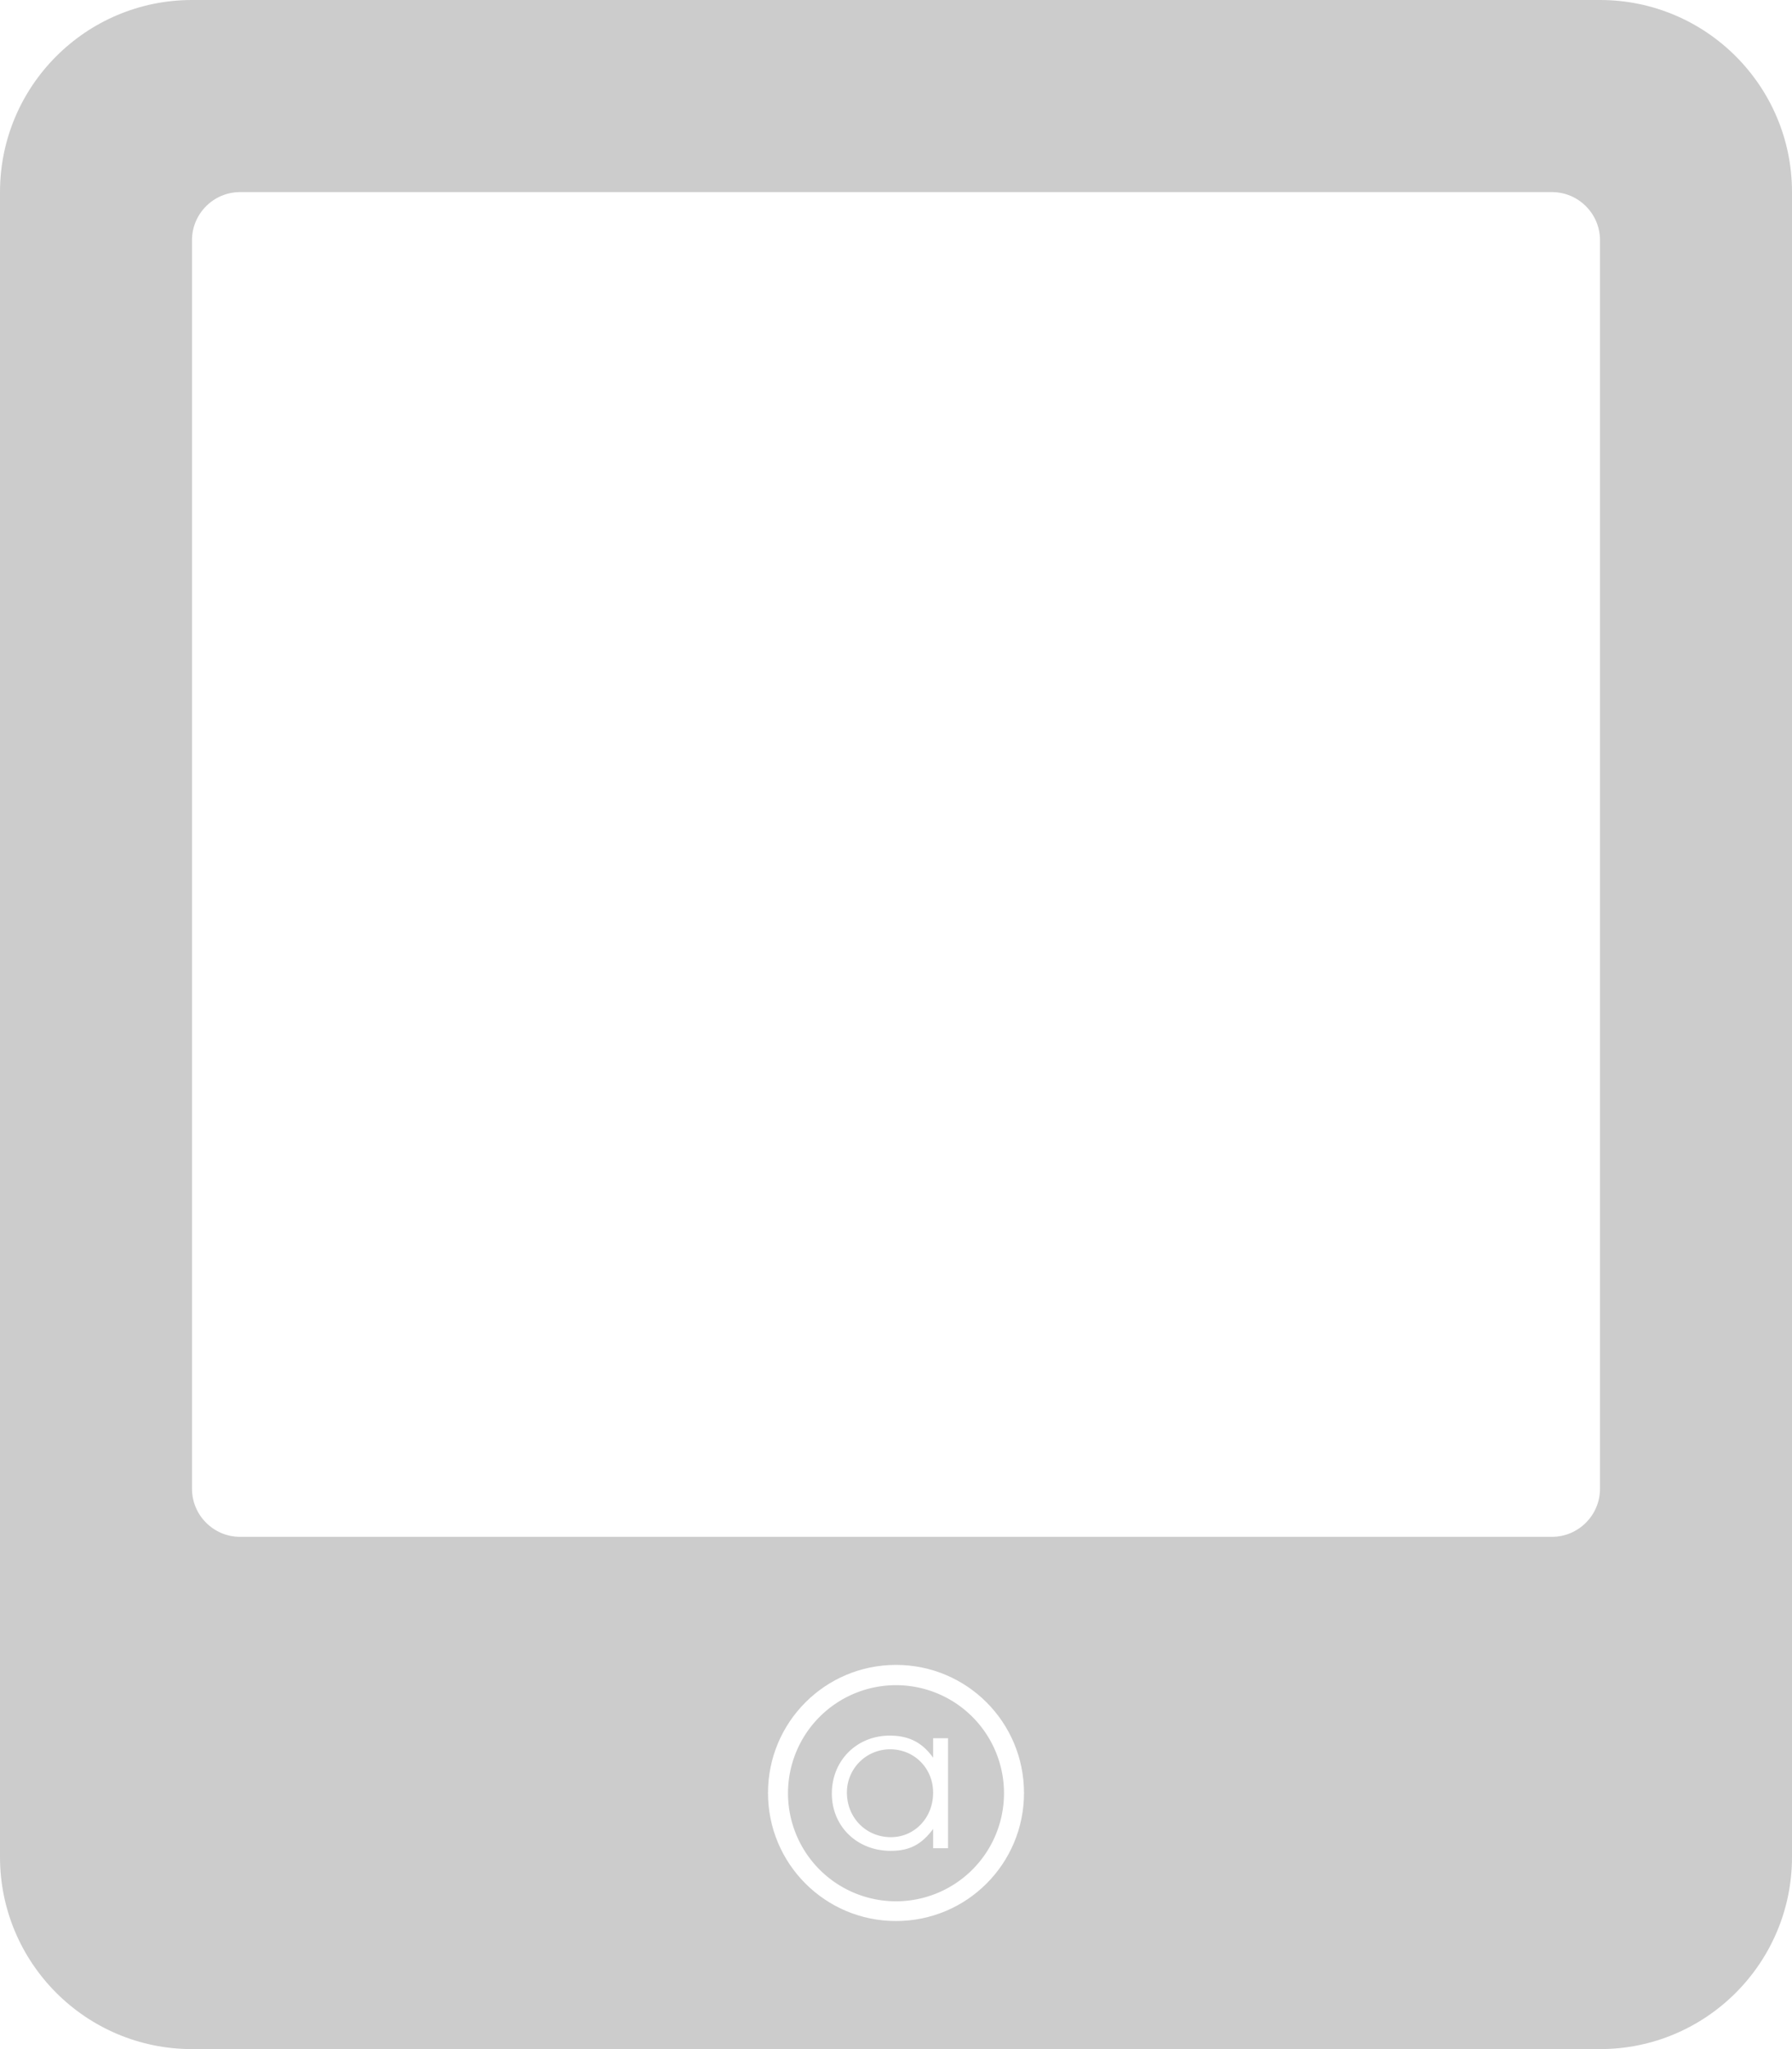 <?xml version="1.0" encoding="UTF-8" standalone="no"?>
<svg
   xmlns:dc="http://purl.org/dc/elements/1.1/"
   xmlns:cc="http://creativecommons.org/ns#"
   xmlns:rdf="http://www.w3.org/1999/02/22-rdf-syntax-ns#"
   xmlns:svg="http://www.w3.org/2000/svg"
   xmlns="http://www.w3.org/2000/svg"
   xmlns:sodipodi="http://sodipodi.sourceforge.net/DTD/sodipodi-0.dtd"
   xmlns:inkscape="http://www.inkscape.org/namespaces/inkscape"
   viewBox="0 0 448 512"
   version="1.1"
   id="svg4"
   sodipodi:docname="touch-symbolic.svg"
   inkscape:version="0.92.3 (2405546, 2018-03-11)">
  <defs
     id="defs8" />
  <sodipodi:namedview
     pagecolor="#ffffff"
     bordercolor="#666666"
     borderopacity="1"
     objecttolerance="10"
     gridtolerance="10"
     guidetolerance="10"
     inkscape:pageopacity="0"
     inkscape:pageshadow="2"
     inkscape:window-width="3840"
     inkscape:window-height="2055"
     id="namedview6"
     showgrid="false"
     inkscape:zoom="2.6074562"
     inkscape:cx="123.23776"
     inkscape:cy="256"
     inkscape:window-x="0"
     inkscape:window-y="44"
     inkscape:window-maximized="1"
     inkscape:current-layer="g16" />
  <path
     d="M400 0H48C21.5 0 0 21.5 0 48v416c0 26.5 21.5 48 48 48h352c26.5 0 48-21.5 48-48V48c0-26.5-21.5-48-48-48zM224 480c-17.7 0-32-14.3-32-32s14.3-32 32-32 32 14.3 32 32-14.3 32-32 32zm176-108c0 6.6-5.4 12-12 12H60c-6.6 0-12-5.4-12-12V60c0-6.6 5.4-12 12-12h328c6.6 0 12 5.4 12 12v312z"
     id="path2"
     style="fill:#cccccc" />
  <g
     style="fill:#cccccc"
     id="g16"
     transform="translate(-1103.906,49.669)">
    <path
       inkscape:connector-curvature="0"
       id="path17"
       d="m 1327.906,371.399 a 27,27 0 0 0 -27,27 27,27 0 0 0 27,27 27,27 0 0 0 27,-27 27,27 0 0 0 -27,-27 z m -1.569,12.604 c 4.774,0 8.139,1.708 10.853,5.526 v -4.873 h 3.719 v 27.485 h -3.719 v -4.824 c -2.914,3.919 -5.929,5.477 -10.602,5.477 -8.442,0 -14.722,-6.13 -14.722,-14.32 0,-8.241 6.231,-14.472 14.471,-14.472 z m 0.1,3.417 c -5.979,0 -10.804,4.824 -10.804,10.804 0,6.281 4.775,11.154 11.005,11.154 5.929,0 10.551,-4.874 10.551,-11.105 0,-6.13 -4.723,-10.853 -10.753,-10.853 z"
       style="fill:#cccccc;fill-opacity:1;stroke-width:0.76" />
  </g>
</svg>
